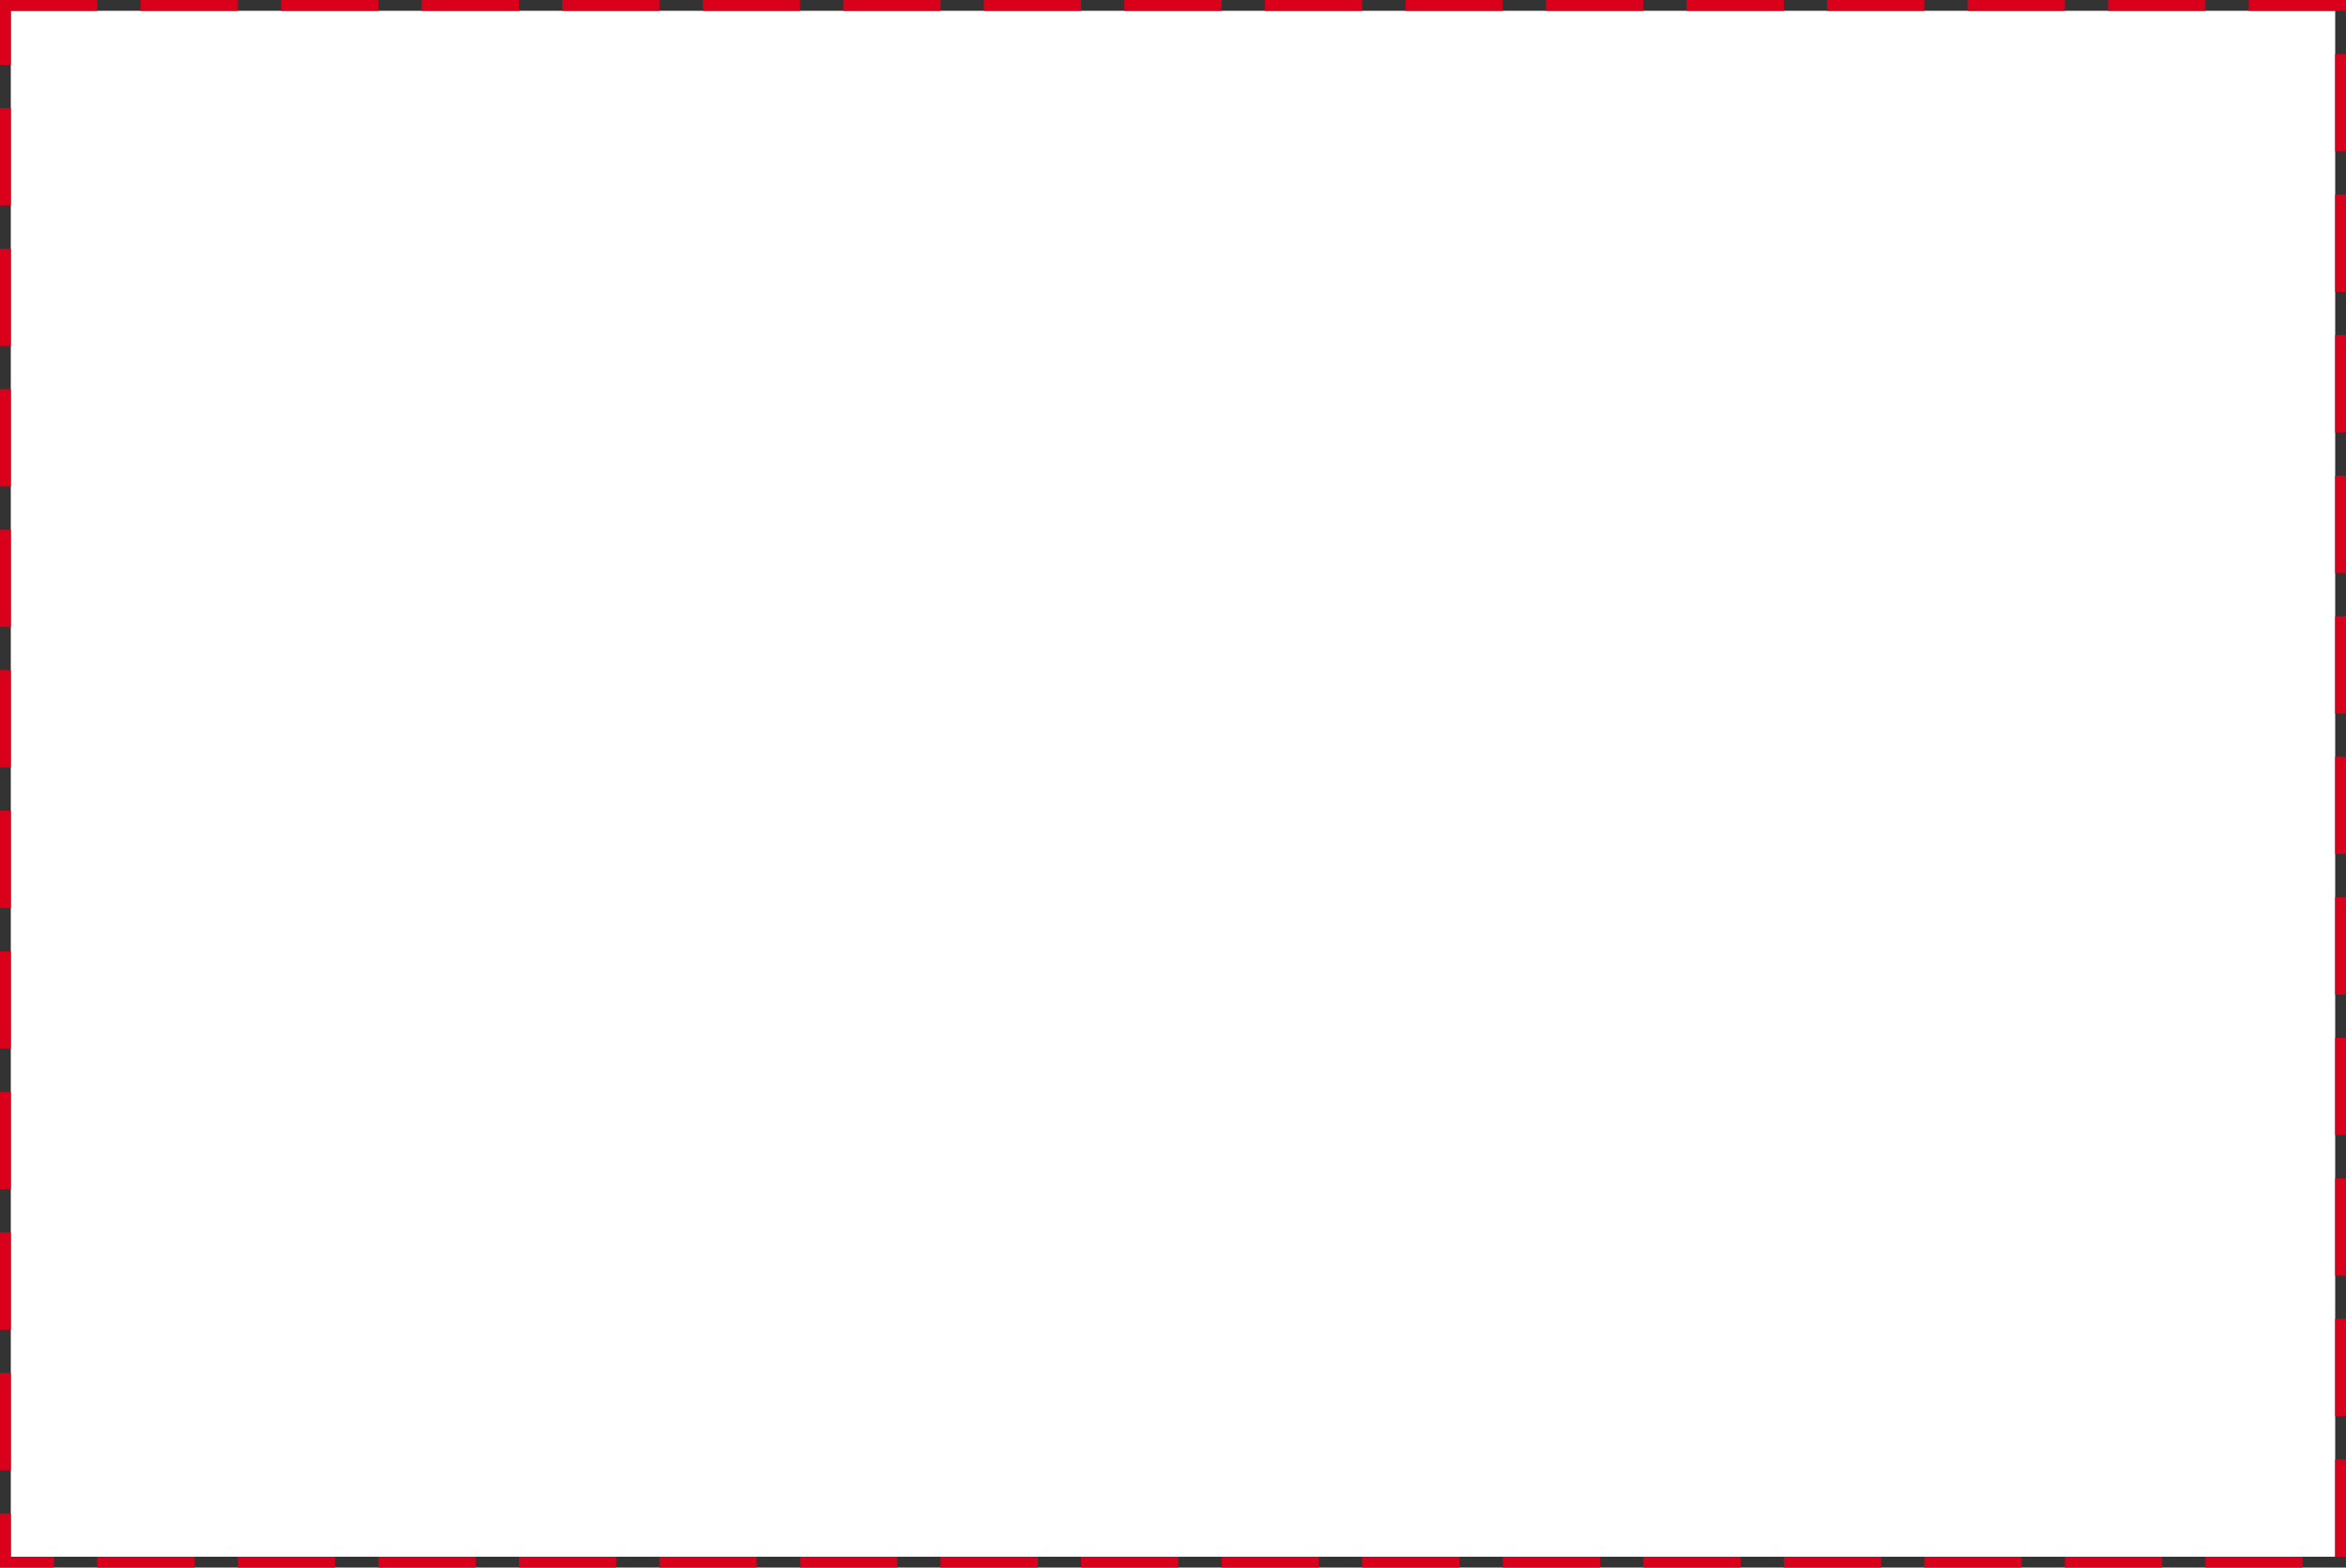﻿<?xml version="1.0" encoding="utf-8"?>
<svg version="1.1" xmlns:xlink="http://www.w3.org/1999/xlink" width="217px" height="145px" xmlns="http://www.w3.org/2000/svg">
  <rect width="100%" height="100%" fill="#333333" stroke="none"/>
  <g transform="matrix(1 0 0 1 -620 -438 )">
    <path d="M 621 439  L 836 439  L 836 582  L 621 582  L 621 439  Z " fill-rule="nonzero" fill="#ffffff" stroke="none" />
    <path d="M 620.5 438.5  L 836.5 438.5  L 836.5 582.5  L 620.5 582.5  L 620.5 438.5  Z " stroke-width="1" stroke-dasharray="9,4" stroke="#d9001b" fill="none" stroke-dashoffset="0.5" />
  </g>
</svg>